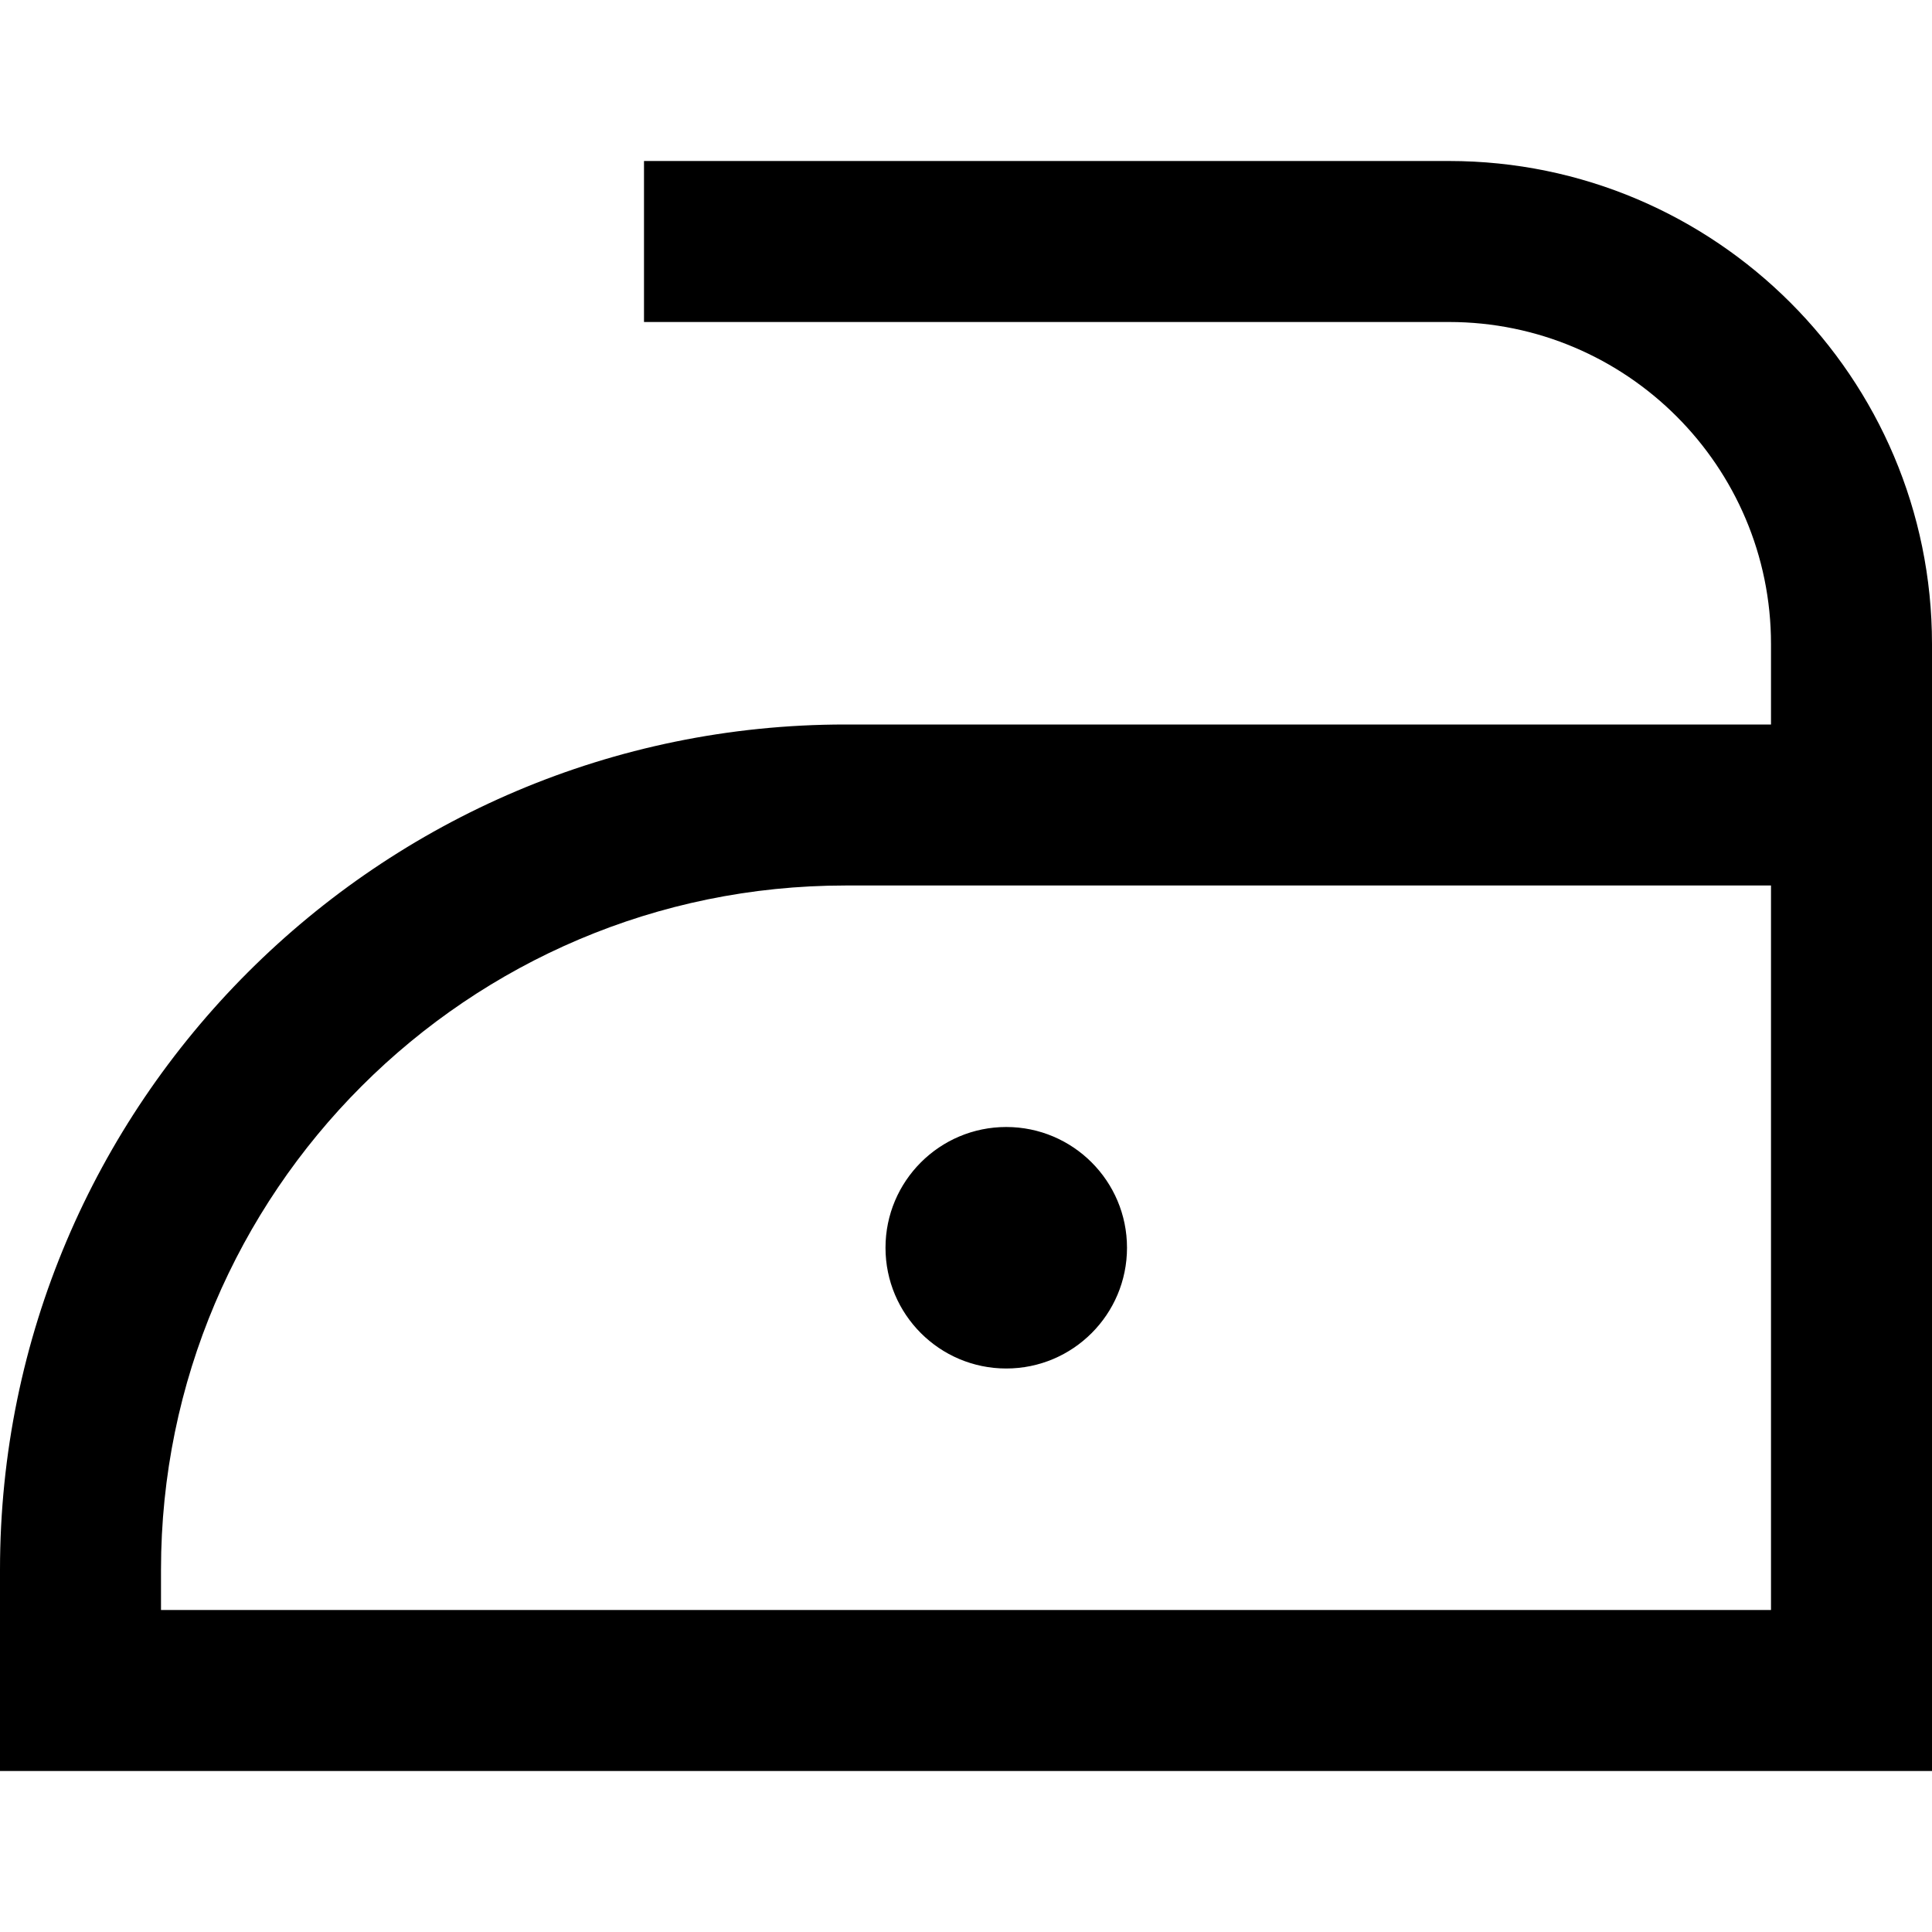 <?xml version="1.0" encoding="UTF-8"?>
<svg xmlns="http://www.w3.org/2000/svg" id="Layer_1" data-name="Layer 1" viewBox="0 0 24 24">
  <path d="M18,2H8v2h10c2.206,0,4,1.794,4,4v1H10.5C4.71,9,0,13.71,0,19.5v2.5H24V8c0-3.309-2.691-6-6-6Zm4,18H2v-.5c0-4.687,3.813-8.5,8.5-8.5h11.5v9Zm-11-4.5c0-.828,.672-1.5,1.5-1.5s1.5,.672,1.5,1.5-.672,1.5-1.5,1.5-1.5-.672-1.5-1.5Z"/>
</svg>
